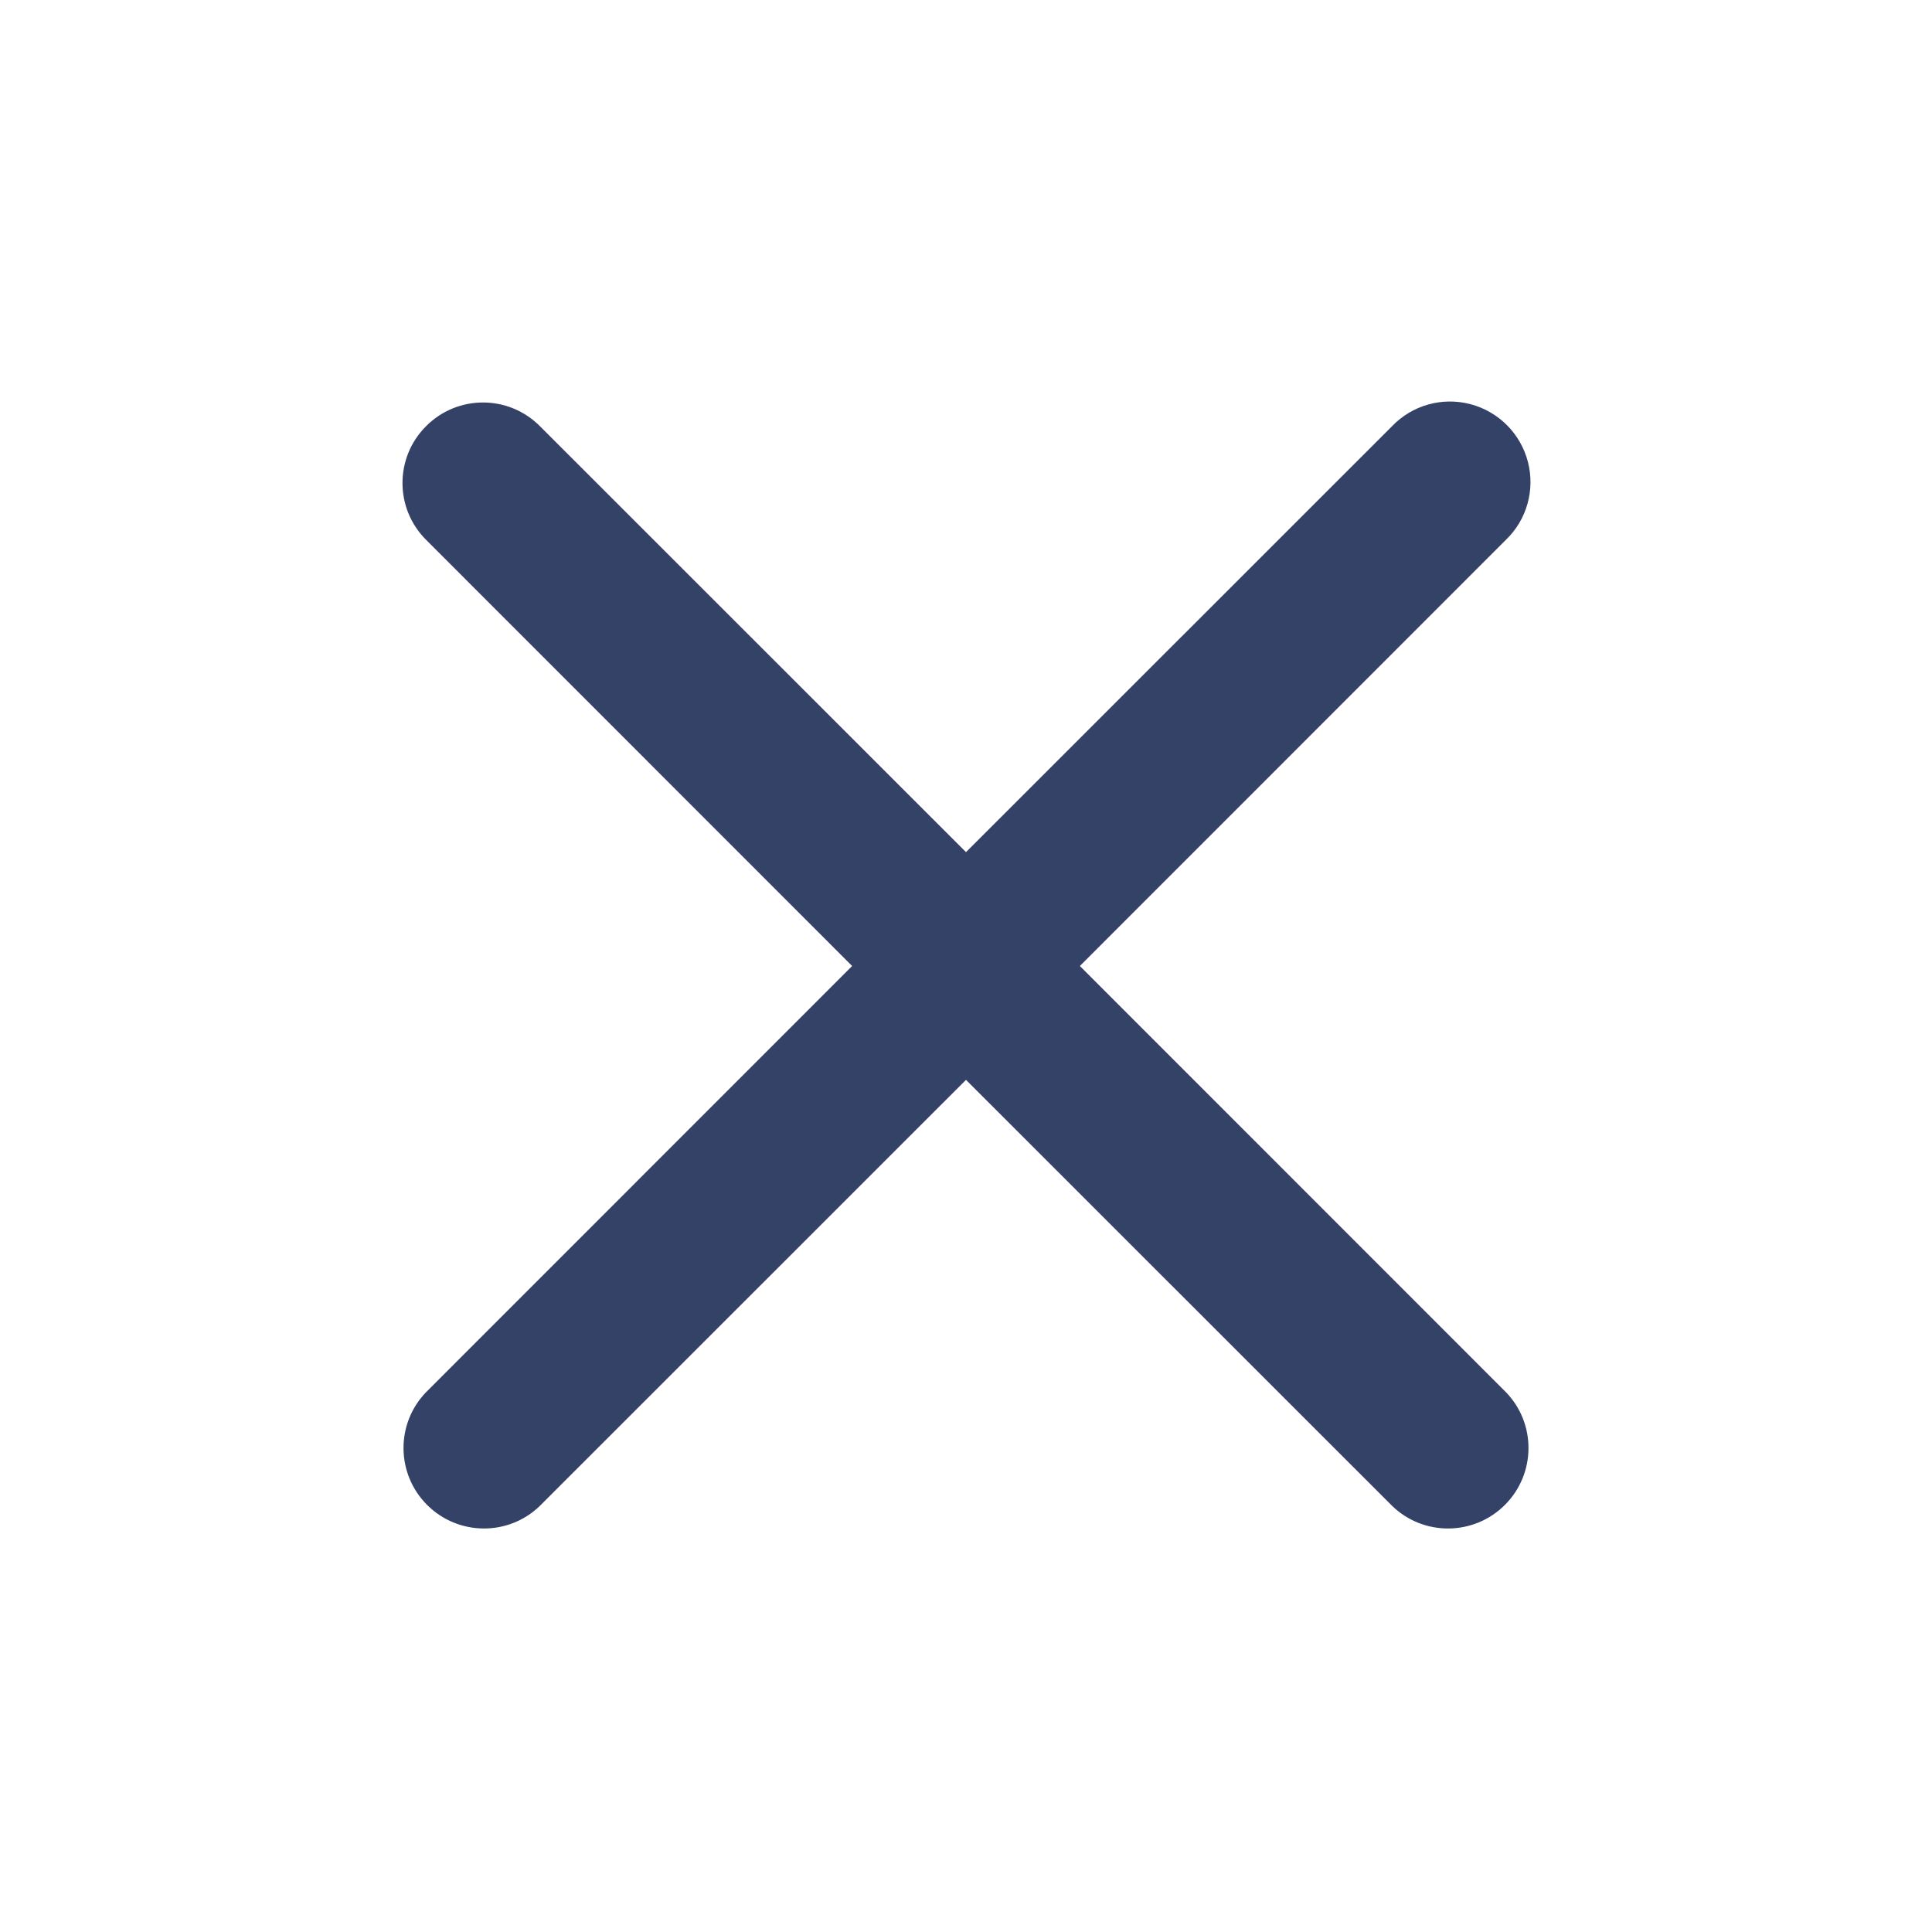 <svg xmlns="http://www.w3.org/2000/svg" viewBox="0 0 16 16" class="design-iconfont">
  <path d="M3.529,3.529 C3.789,3.268 4.211,3.268 4.471,3.529 L8,7.057 L11.529,3.529 C11.696,3.355 11.944,3.286 12.177,3.347 C12.41,3.408 12.592,3.59 12.653,3.823 C12.714,4.056 12.645,4.304 12.471,4.471 L8.943,8 L12.471,11.529 C12.724,11.79 12.72,12.206 12.463,12.463 C12.206,12.72 11.79,12.724 11.529,12.471 L8,8.943 L4.471,12.471 C4.21,12.724 3.794,12.72 3.537,12.463 C3.28,12.206 3.276,11.79 3.529,11.529 L7.057,8 L3.529,4.471 C3.268,4.211 3.268,3.789 3.529,3.529 Z" fill="#334266" fill-rule="nonzero"/>
</svg>
